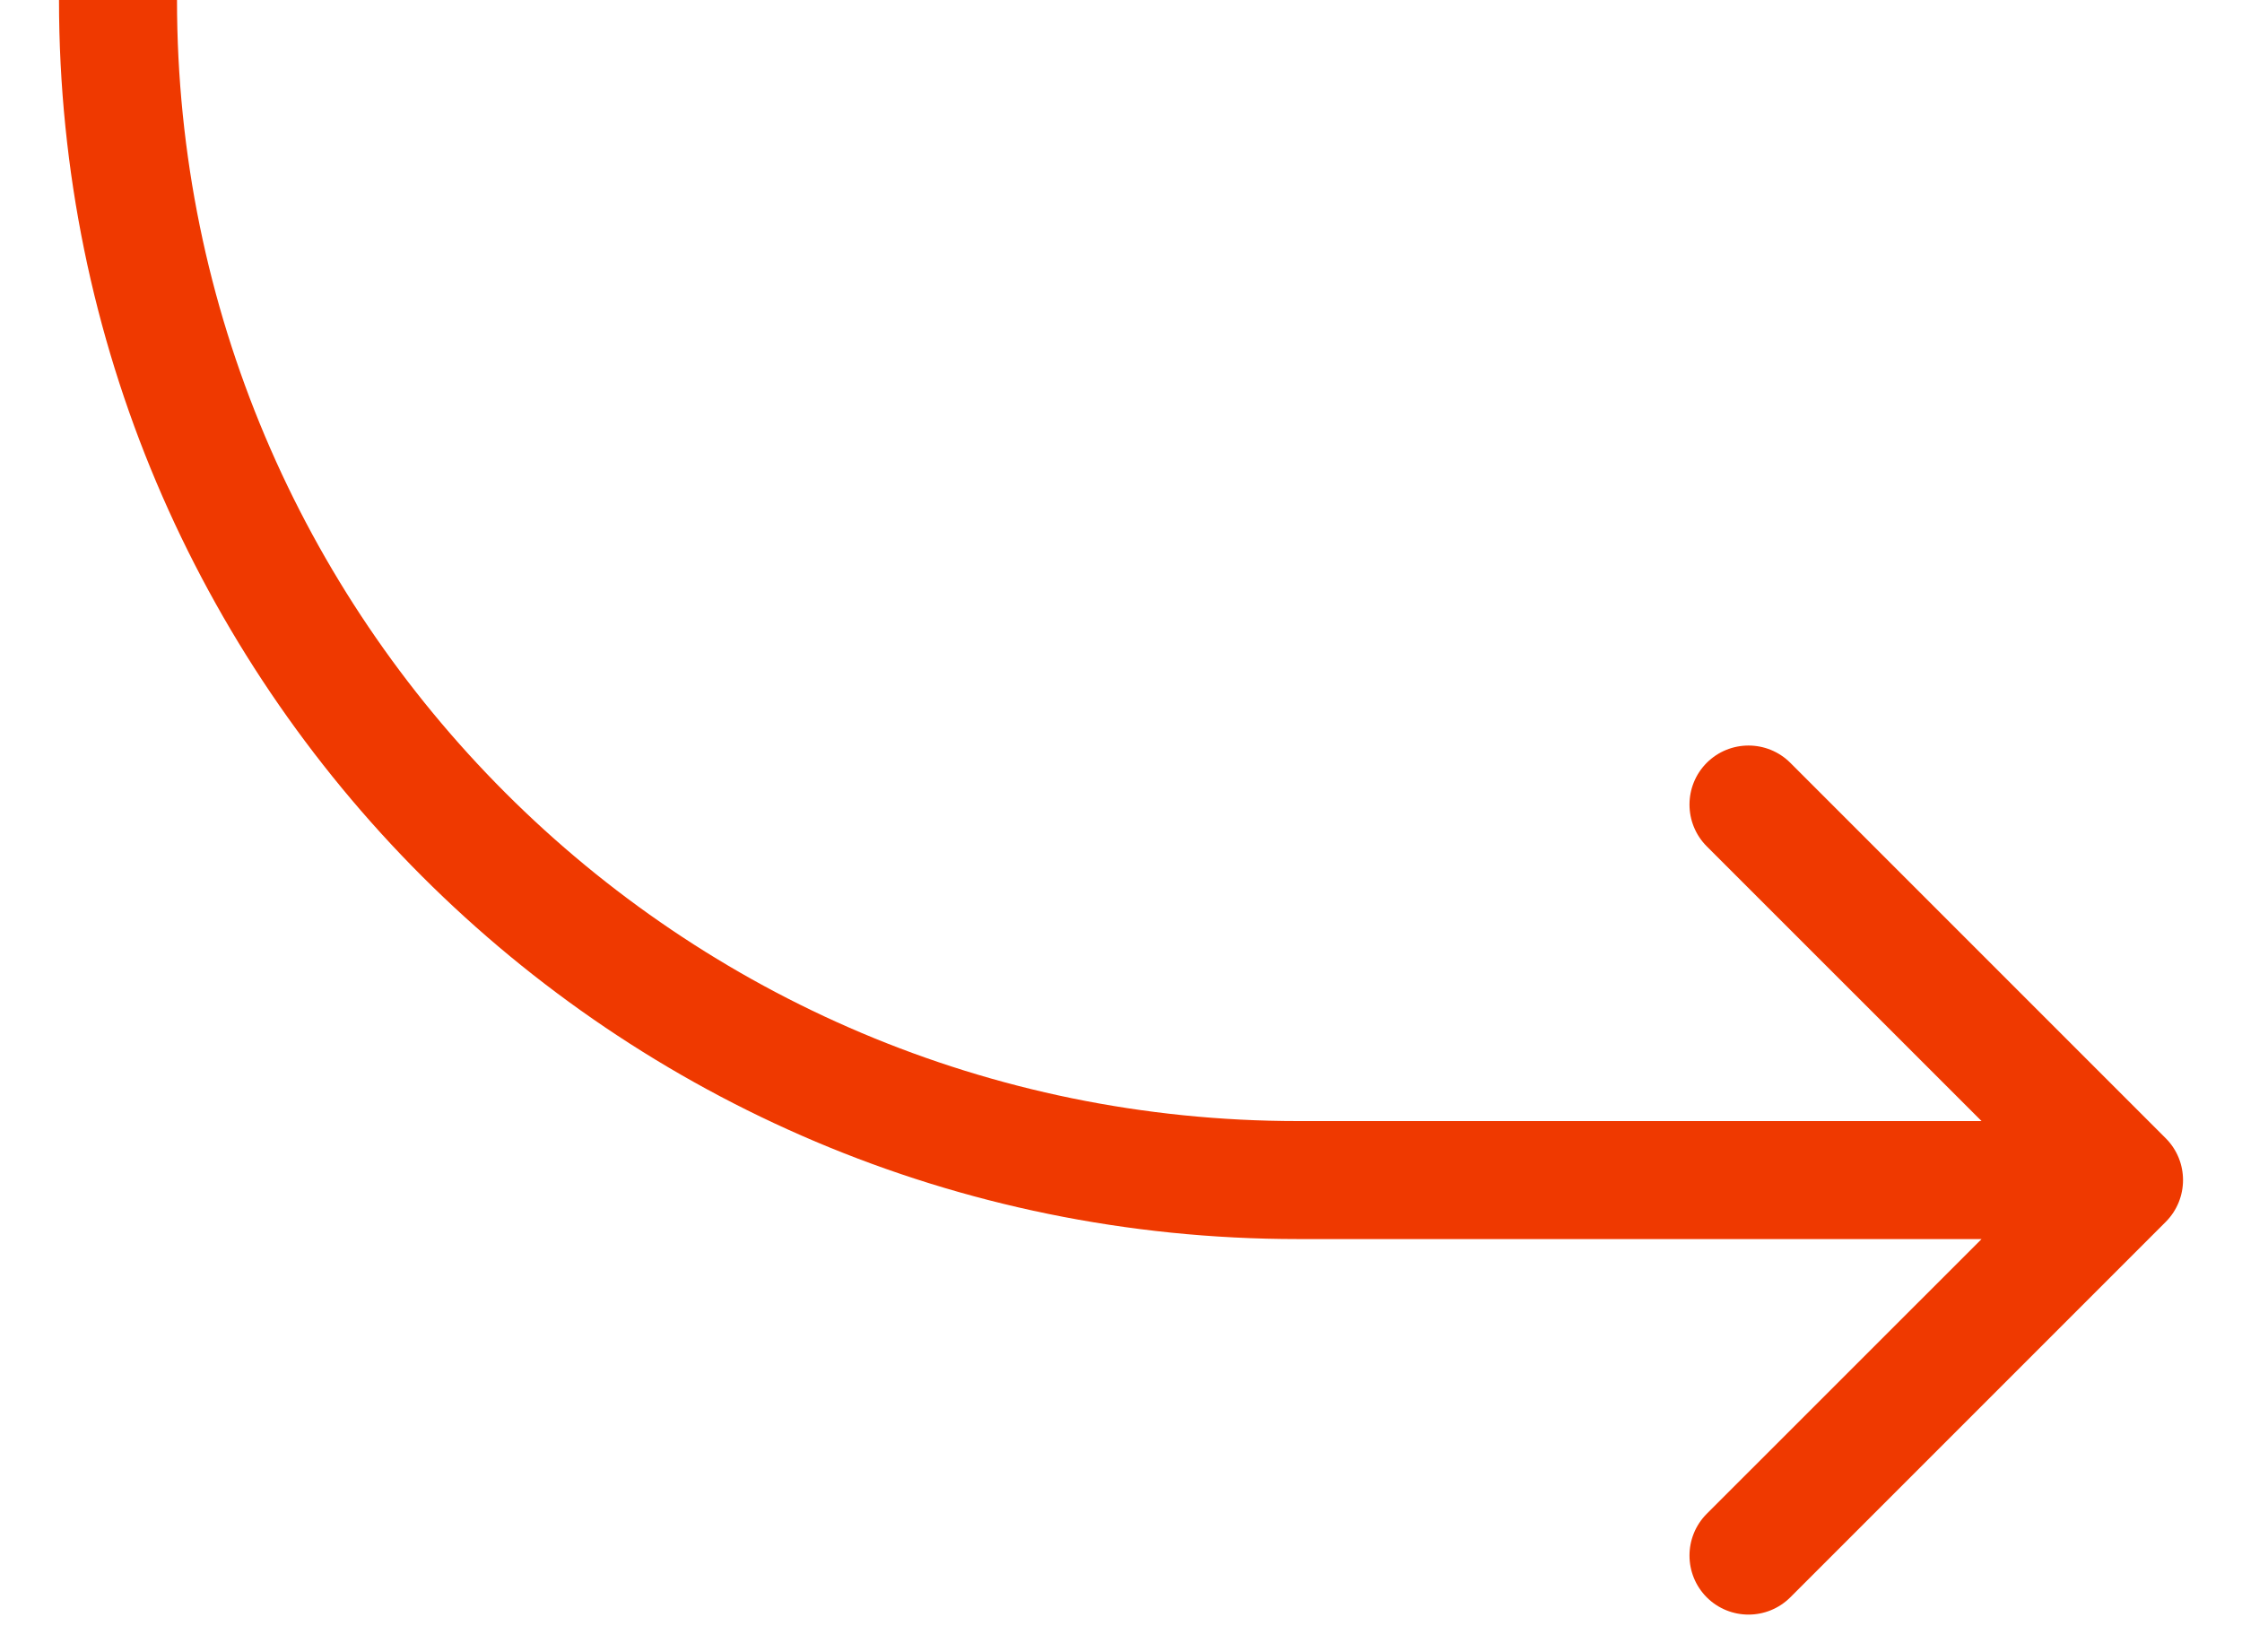 <svg width="19" height="14" viewBox="0 0 19 14" fill="none" xmlns="http://www.w3.org/2000/svg">
<path d="M18.354 9.646C18.549 9.842 18.549 10.158 18.354 10.354L15.172 13.536C14.976 13.731 14.66 13.731 14.464 13.536C14.269 13.34 14.269 13.024 14.464 12.828L17.293 10L14.464 7.172C14.269 6.976 14.269 6.66 14.464 6.464C14.66 6.269 14.976 6.269 15.172 6.464L18.354 9.646ZM11 9.5H18V10.5H11V9.5ZM1.5 0C1.5 5.247 5.753 9.5 11 9.5V10.5C5.201 10.5 0.5 5.799 0.5 0H1.5Z" fill="#EF3900"/>
</svg>
